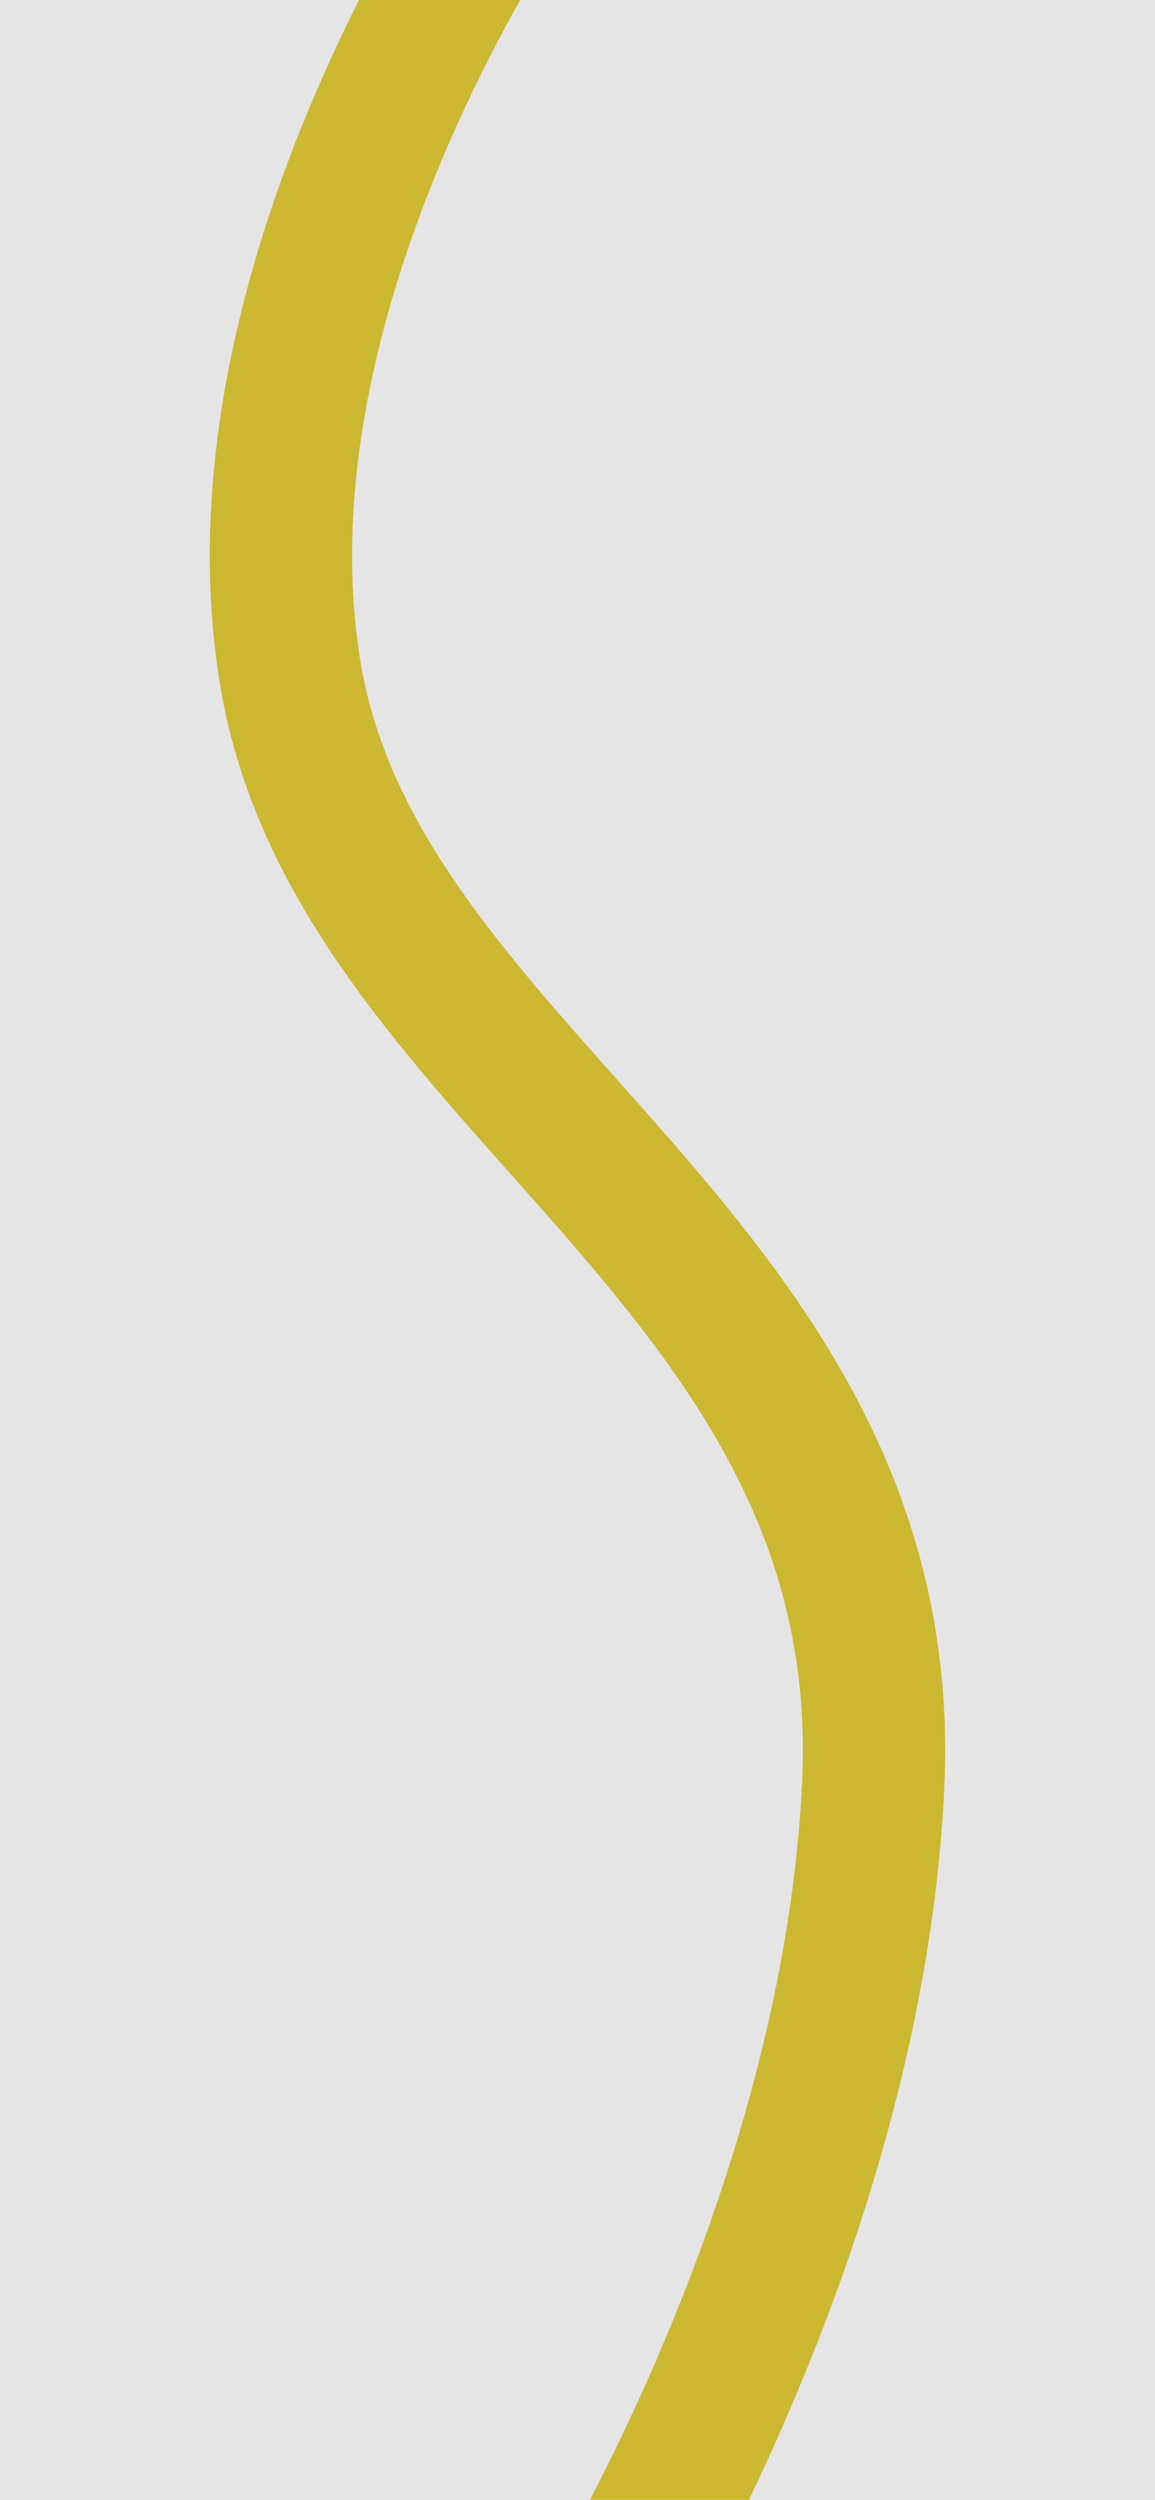 <svg width="414" height="896" viewBox="0 0 414 896" fill="none" xmlns="http://www.w3.org/2000/svg">
<rect width="414" height="896" fill="#E5E5E5"/>
<g clip-path="url(#clip0)">
<path d="M168.5 -20C130.304 45.901 88.547 146.412 103.99 241C127.99 388 321.99 452 312.99 640C308.096 742.231 268.427 842.86 230.852 914" stroke="#CCB731" stroke-width="51"/>
</g>
<defs>
<clipPath id="clip0">
<rect width="414" height="896" fill="white"/>
</clipPath>
</defs>
</svg>
